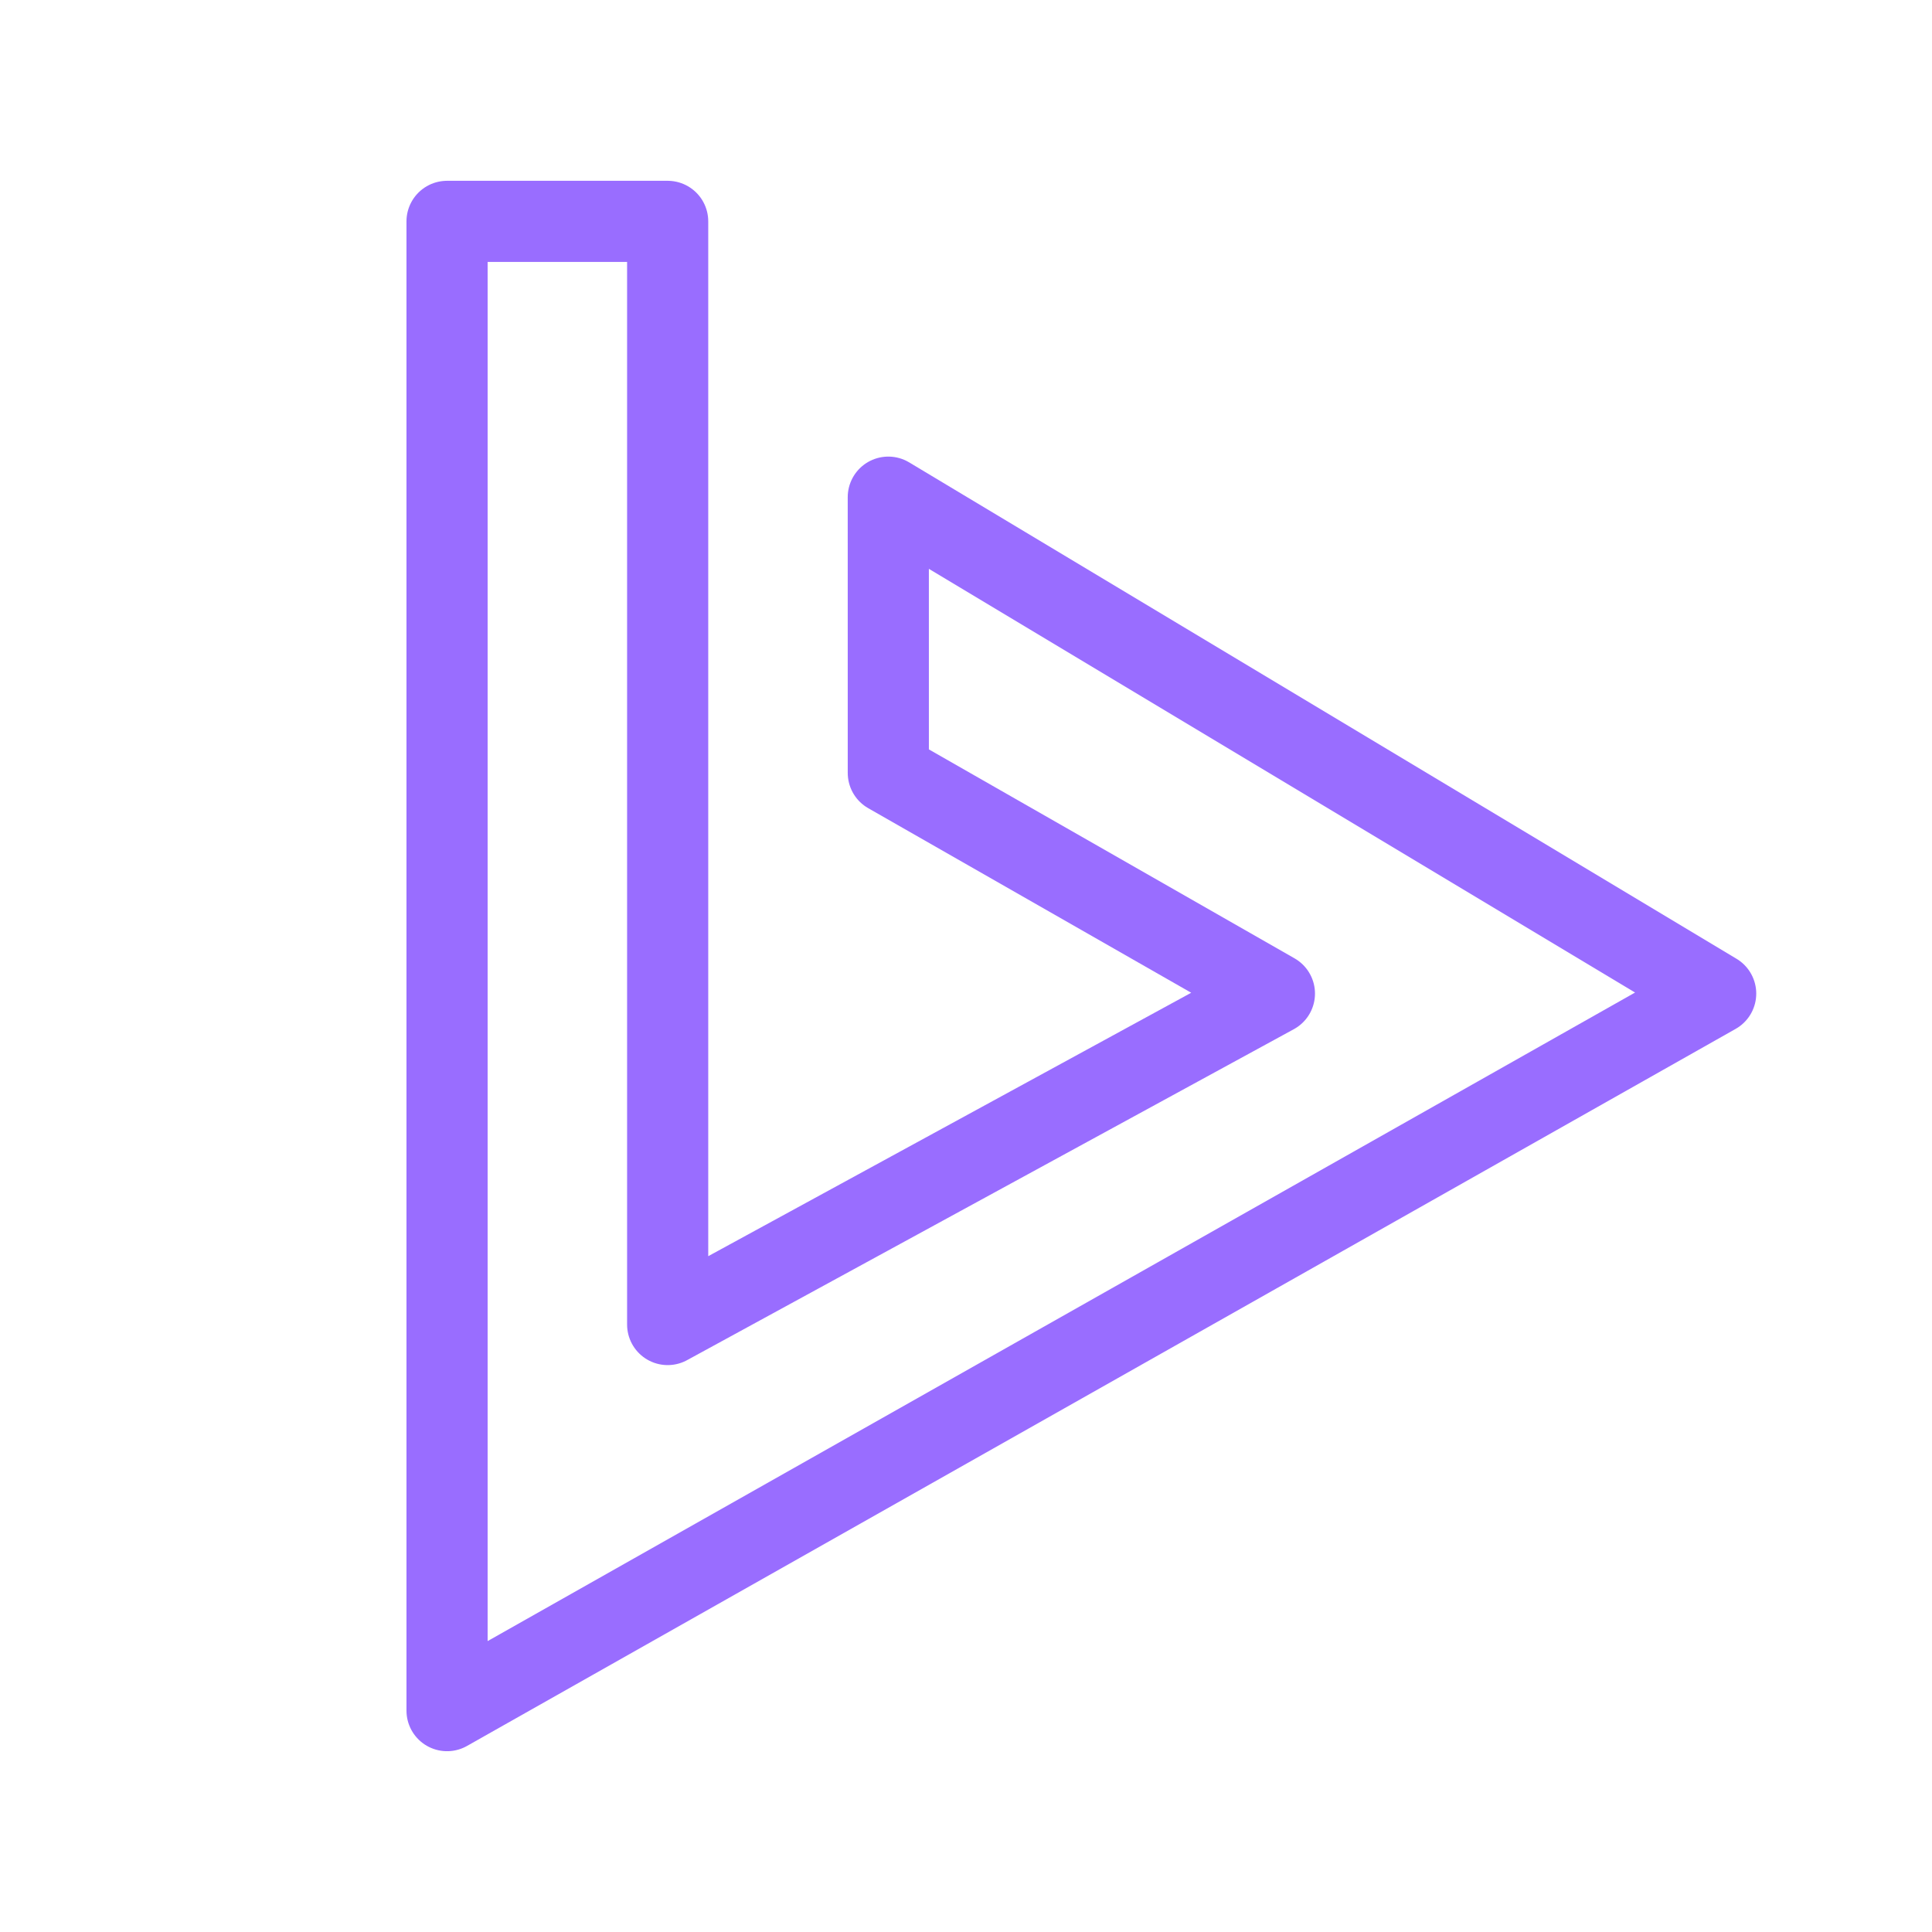 <svg width="64px" height="64px" viewBox="0 0 192 192" xmlns="http://www.w3.org/2000/svg" xml:space="preserve" fill="none"><g id="SVGRepo_bgCarrier" stroke-width="0"></g><g id="SVGRepo_tracerCarrier" stroke-linecap="round" stroke-linejoin="round"></g><g id="SVGRepo_iconCarrier"><path d="m88.278 49.408 82.223 49.333-126.074 71.26V22h21.925v109.63l60.298-32.89-38.37-21.926Z" style="fill:none;fill-opacity:1;stroke:#996dff;stroke-width:8.064;stroke-linecap:round;stroke-linejoin:round;stroke-miterlimit:5;stroke-dasharray:none;stroke-opacity:1"></path></g></svg>